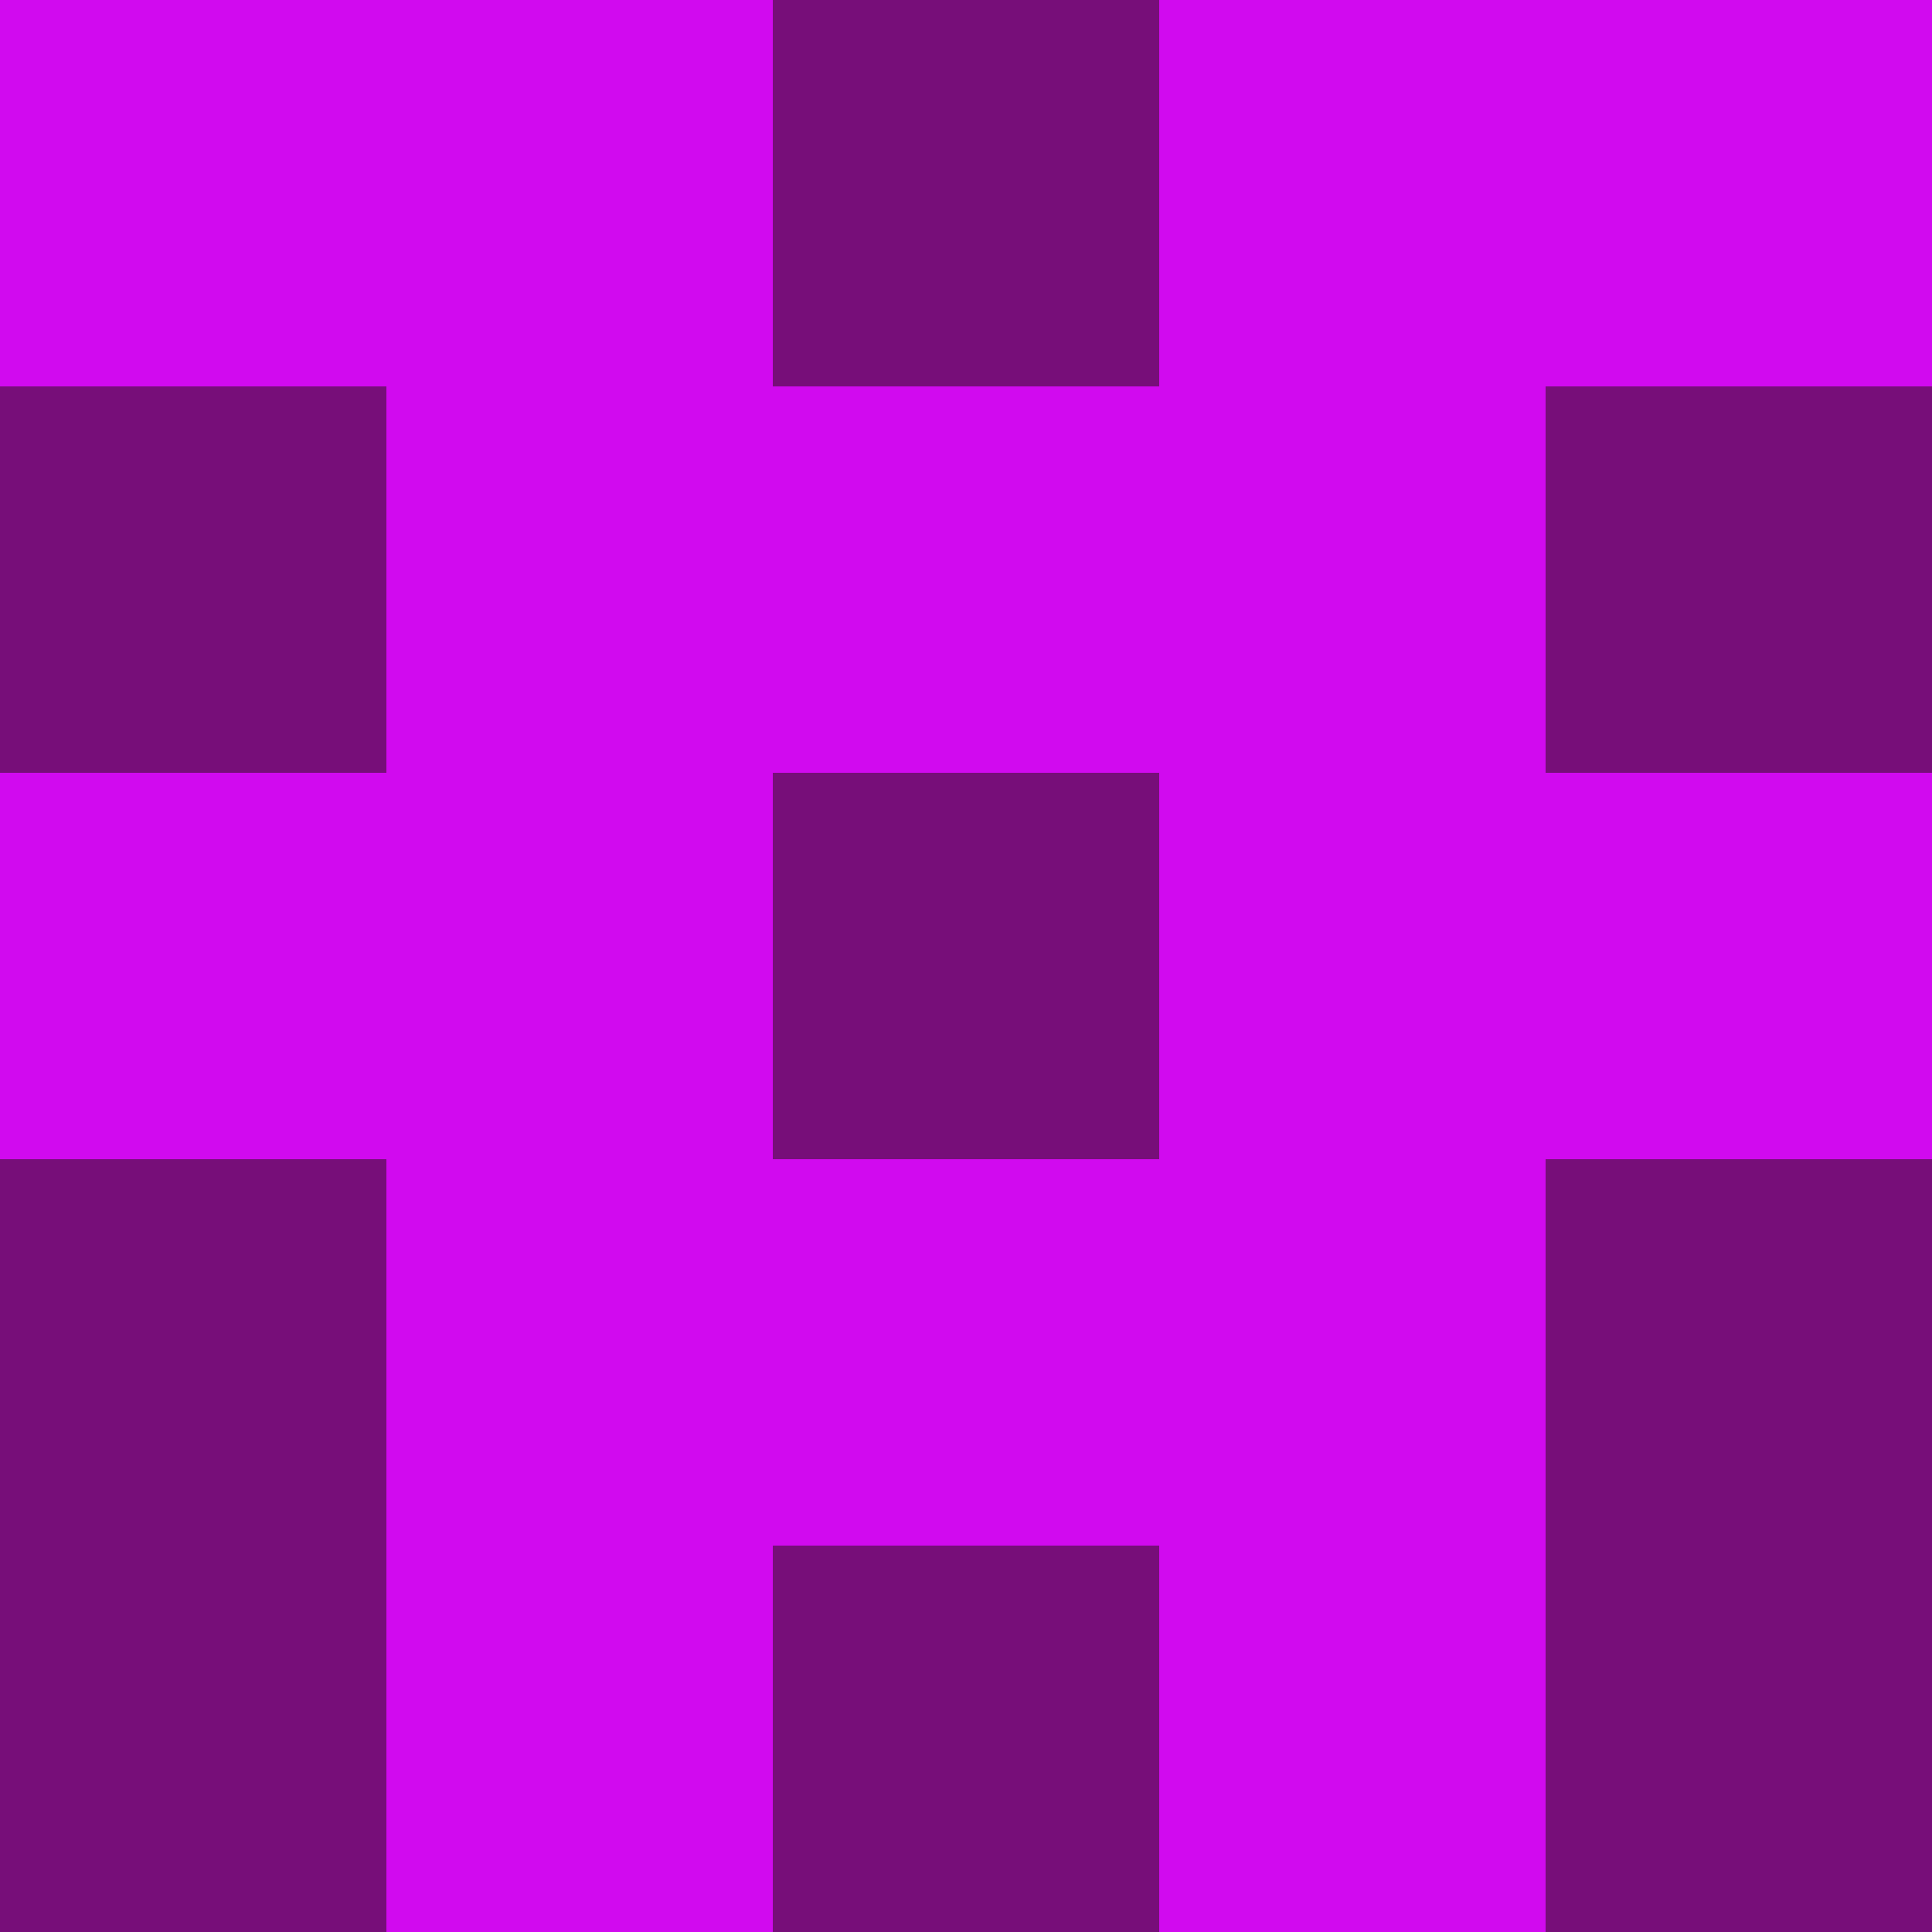 <?xml version="1.0" encoding="utf-8"?>
<!DOCTYPE svg PUBLIC "-//W3C//DTD SVG 20010904//EN"
        "http://www.w3.org/TR/2001/REC-SVG-20010904/DTD/svg10.dtd">

<svg width="400" height="400" viewBox="0 0 5 5"
    xmlns="http://www.w3.org/2000/svg"
    xmlns:xlink="http://www.w3.org/1999/xlink">
            <rect x="0" y="0" width="1" height="1" fill="#D10AEF" />
        <rect x="0" y="1" width="1" height="1" fill="#770E79" />
        <rect x="0" y="2" width="1" height="1" fill="#D10AEF" />
        <rect x="0" y="3" width="1" height="1" fill="#770E79" />
        <rect x="0" y="4" width="1" height="1" fill="#770E79" />
                <rect x="1" y="0" width="1" height="1" fill="#D10AEF" />
        <rect x="1" y="1" width="1" height="1" fill="#D10AEF" />
        <rect x="1" y="2" width="1" height="1" fill="#D10AEF" />
        <rect x="1" y="3" width="1" height="1" fill="#D10AEF" />
        <rect x="1" y="4" width="1" height="1" fill="#D10AEF" />
                <rect x="2" y="0" width="1" height="1" fill="#770E79" />
        <rect x="2" y="1" width="1" height="1" fill="#D10AEF" />
        <rect x="2" y="2" width="1" height="1" fill="#770E79" />
        <rect x="2" y="3" width="1" height="1" fill="#D10AEF" />
        <rect x="2" y="4" width="1" height="1" fill="#770E79" />
                <rect x="3" y="0" width="1" height="1" fill="#D10AEF" />
        <rect x="3" y="1" width="1" height="1" fill="#D10AEF" />
        <rect x="3" y="2" width="1" height="1" fill="#D10AEF" />
        <rect x="3" y="3" width="1" height="1" fill="#D10AEF" />
        <rect x="3" y="4" width="1" height="1" fill="#D10AEF" />
                <rect x="4" y="0" width="1" height="1" fill="#D10AEF" />
        <rect x="4" y="1" width="1" height="1" fill="#770E79" />
        <rect x="4" y="2" width="1" height="1" fill="#D10AEF" />
        <rect x="4" y="3" width="1" height="1" fill="#770E79" />
        <rect x="4" y="4" width="1" height="1" fill="#770E79" />
        
</svg>


